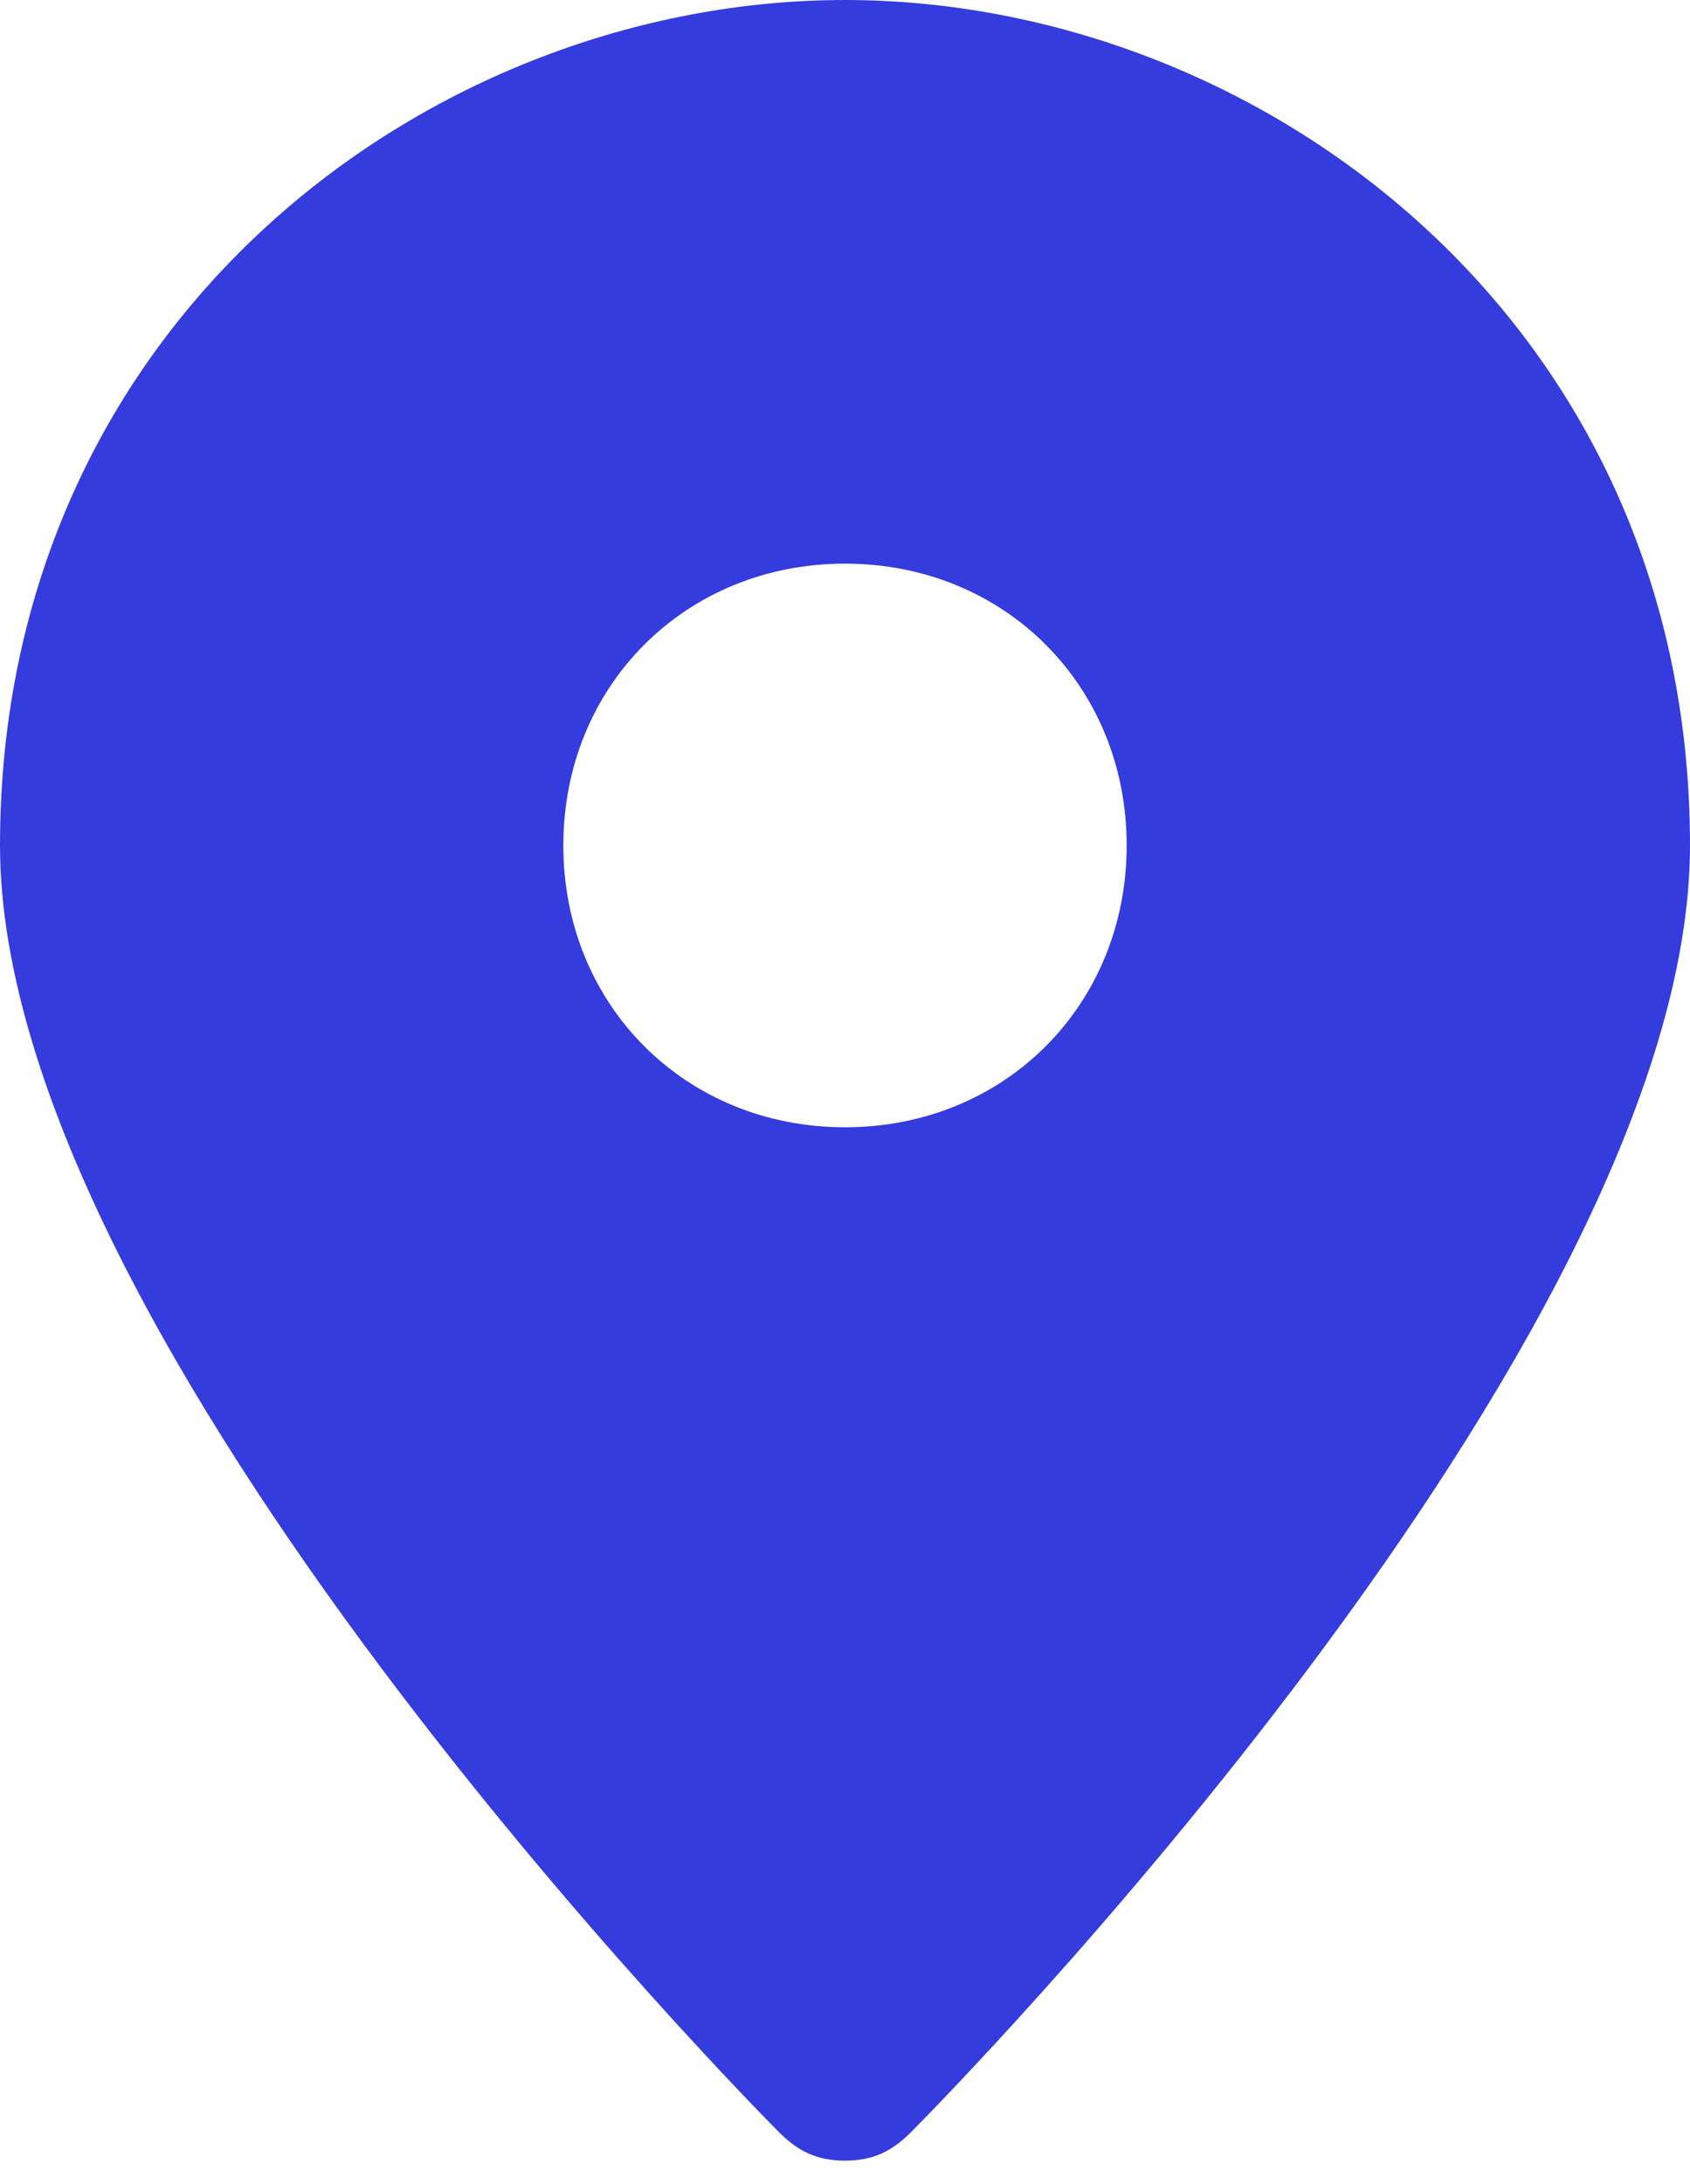 <svg width="24" height="31" viewBox="0 0 24 31" fill="none" xmlns="http://www.w3.org/2000/svg">
<path d="M12 0C6.133 0 0 4.533 0 12C0 19.067 10.667 29.867 11.067 30.267C11.333 30.533 11.6 30.667 12 30.667C12.4 30.667 12.667 30.533 12.933 30.267C13.333 29.867 24 19.067 24 12C24 4.533 17.867 0 12 0ZM12 16C9.733 16 8 14.267 8 12C8 9.733 9.733 8 12 8C14.267 8 16 9.733 16 12C16 14.267 14.267 16 12 16Z" fill="#353CDD"/>
</svg>
